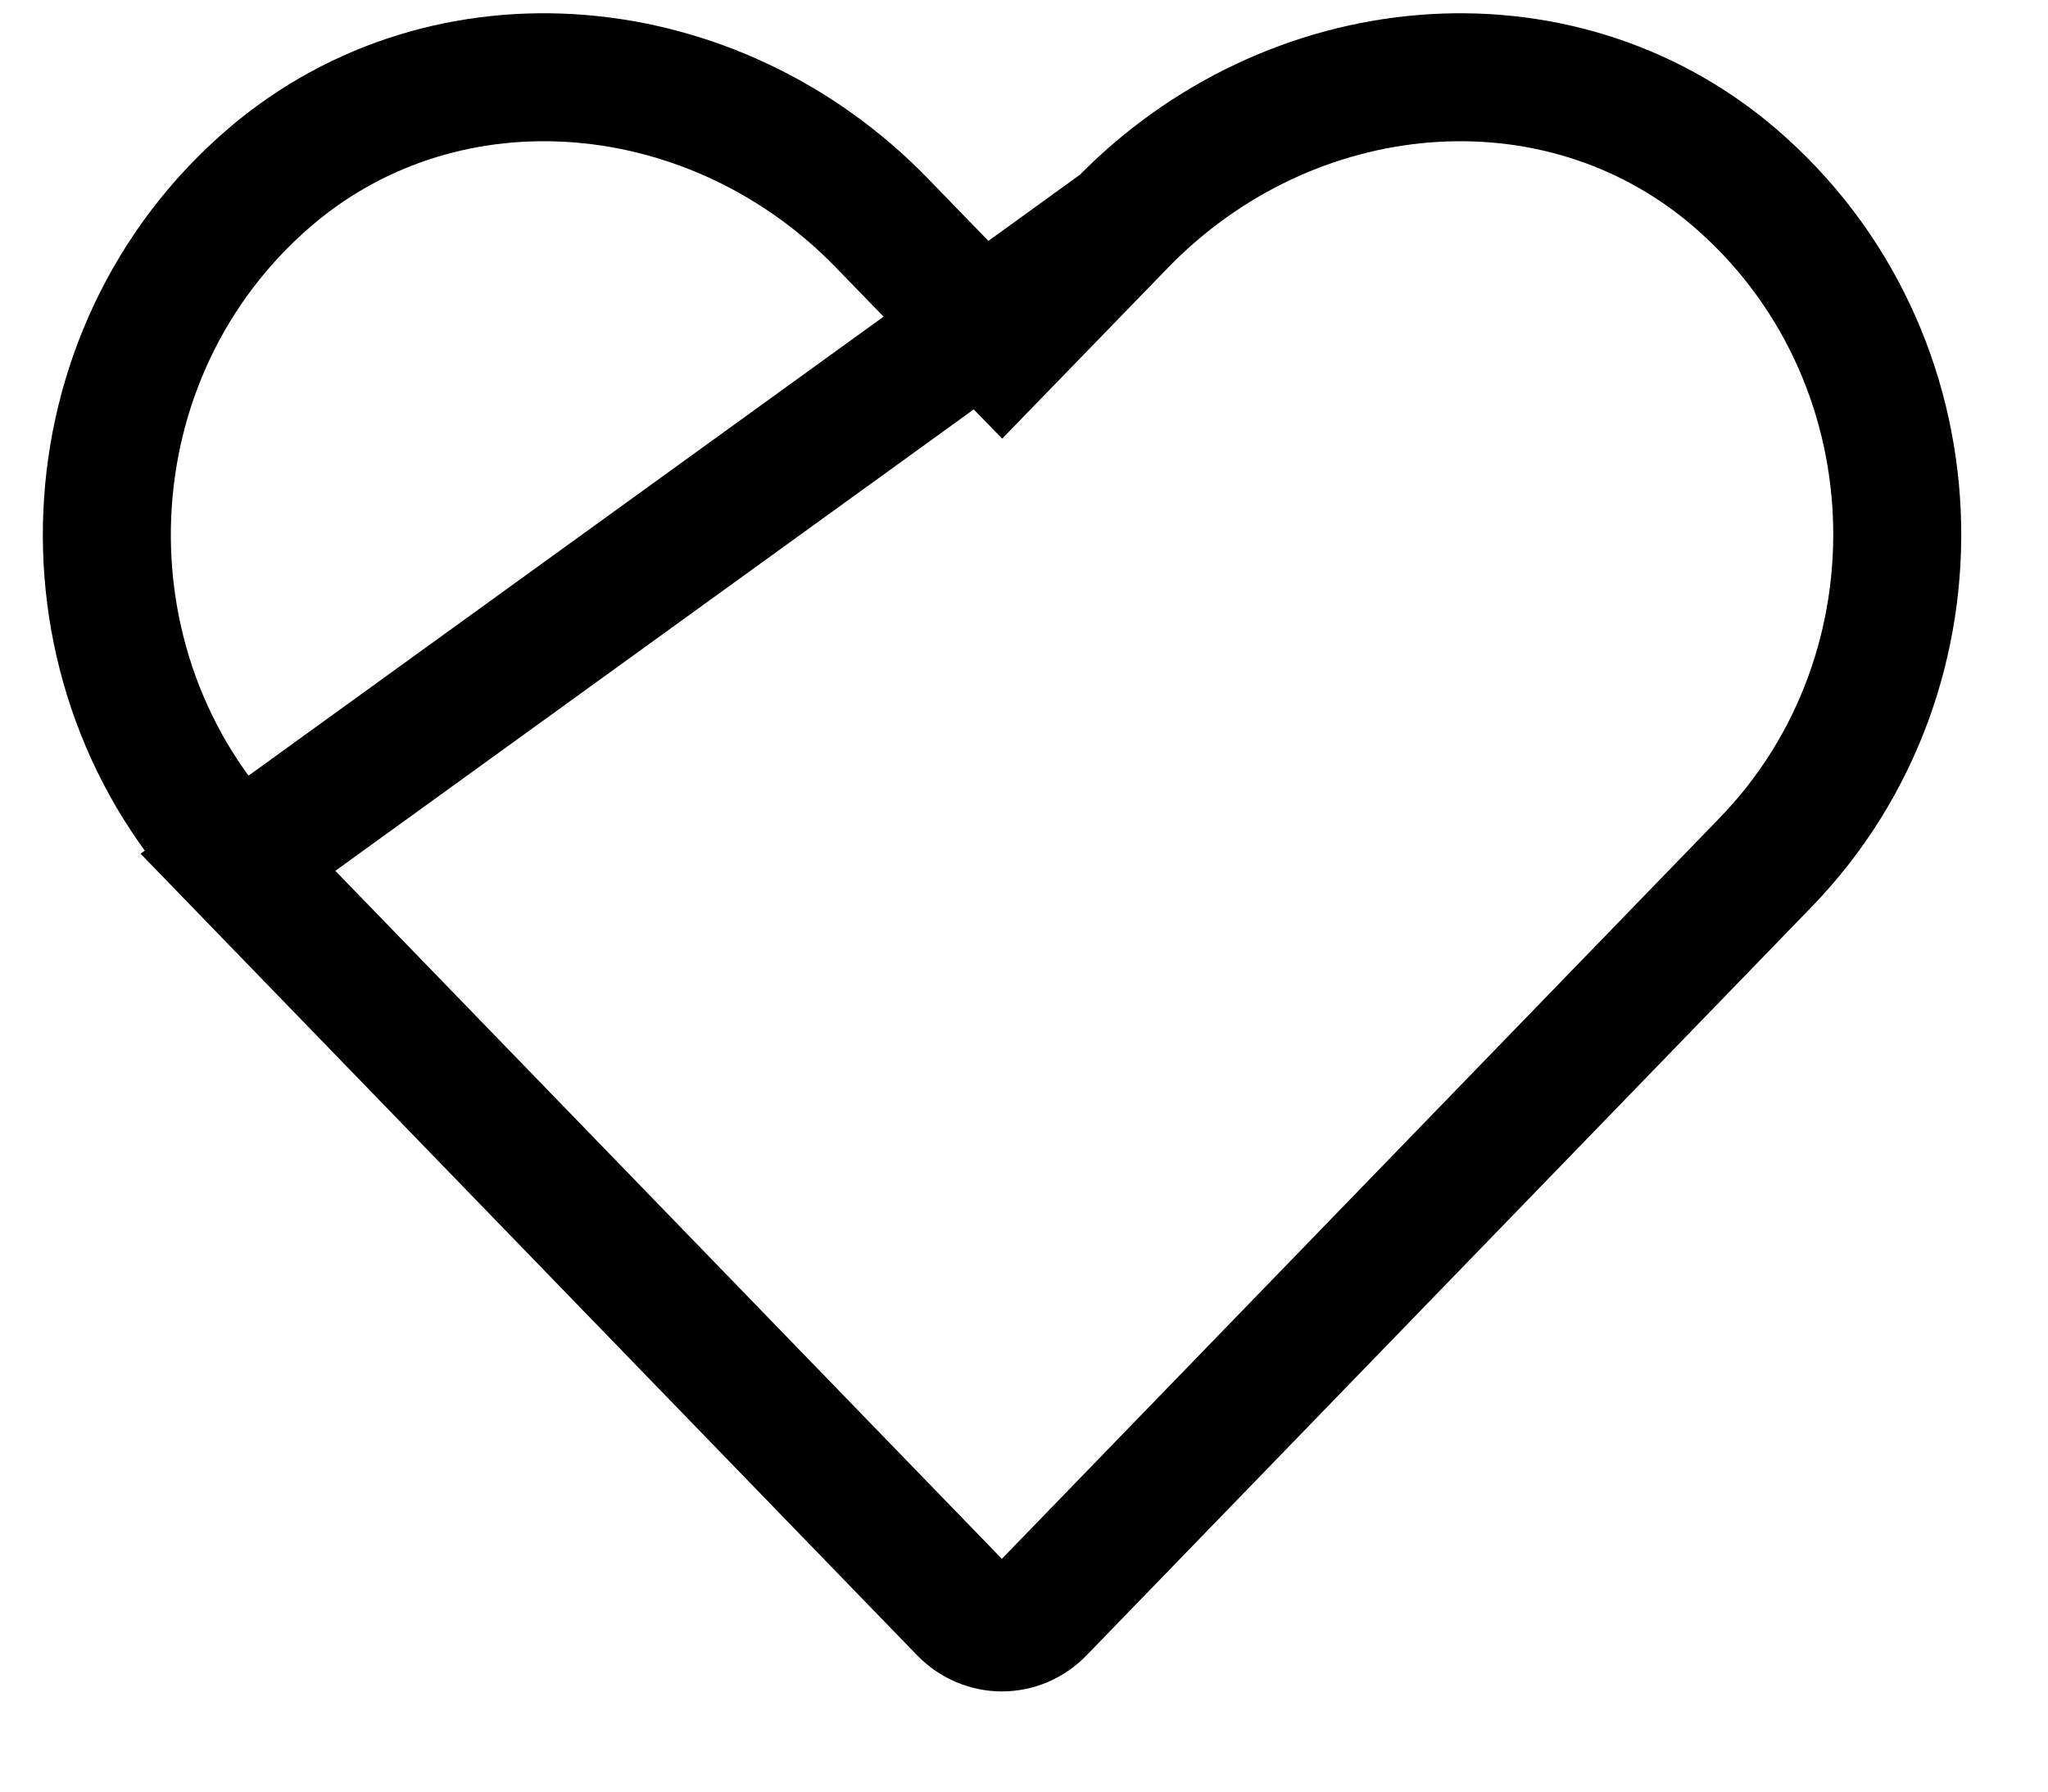 <svg width="16" height="14" viewBox="0 0 16 14" fill="none" xmlns="http://www.w3.org/2000/svg">
<path d="M8.764 1.746L8.764 1.746L8.187 2.341L7.829 2.71L7.47 2.341L6.893 1.746L6.893 1.746C5.585 0.394 3.494 0.204 2.114 1.38C0.499 2.759 0.412 5.241 1.859 6.738L8.764 1.746ZM8.764 1.746C10.075 0.393 12.163 0.205 13.543 1.38C15.159 2.759 15.245 5.241 13.795 6.738L13.795 6.738L8.131 12.586C7.962 12.761 7.693 12.761 7.523 12.586L1.859 6.738L8.764 1.746Z" stroke="black"/>
</svg>
